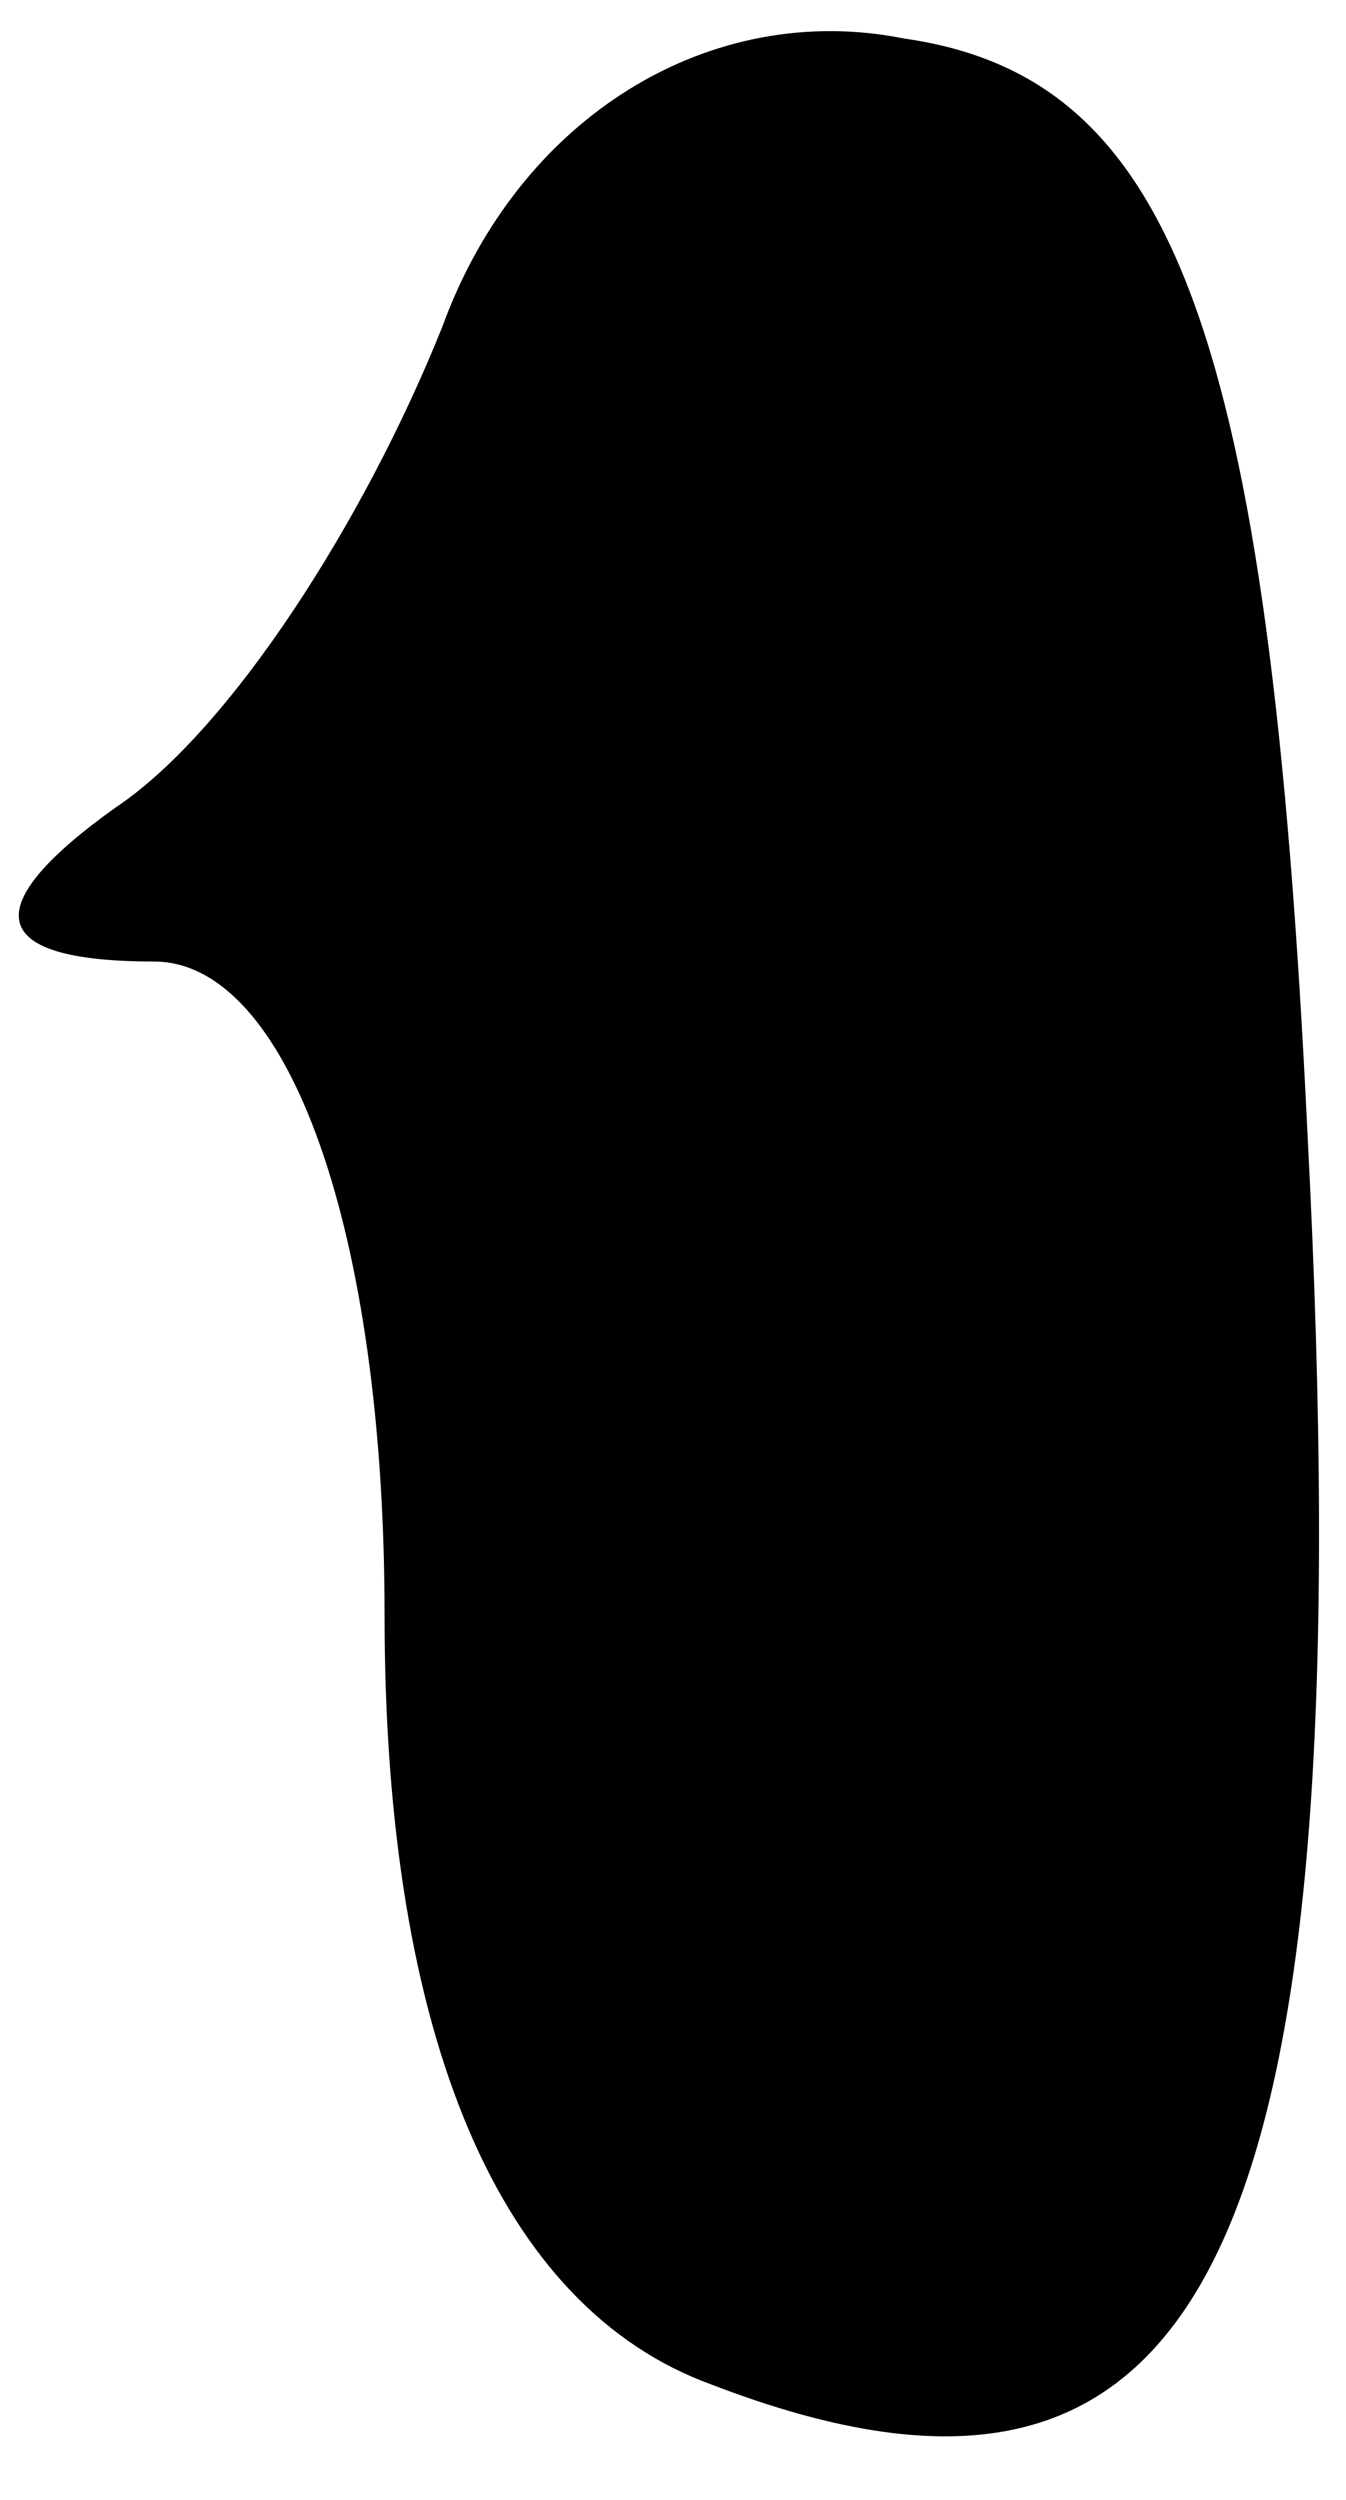 <?xml version="1.0" standalone="no"?>
<!DOCTYPE svg PUBLIC "-//W3C//DTD SVG 20010904//EN"
 "http://www.w3.org/TR/2001/REC-SVG-20010904/DTD/svg10.dtd">
<svg version="1.0" xmlns="http://www.w3.org/2000/svg"
 width="7pt" height="13pt" viewBox="0 0 7 13"
 preserveAspectRatio="xMidYMid meet">
<g transform="translate(0,13) scale(0.1,-0.1)"
fill="#000000" stroke="none">
<path fill="#000000" stroke="none" d="M23 113 c-4 -10 -11 -21 -17 -25 -7 -5
-7 -8 2 -8 7 0 12 -14 12 -34 0 -22 6 -36 17 -40 26 -10 34 7 31 65 -2 42 -7
55 -21 57 -10 2 -20 -4 -24 -15z"/>
</g>
</svg>
